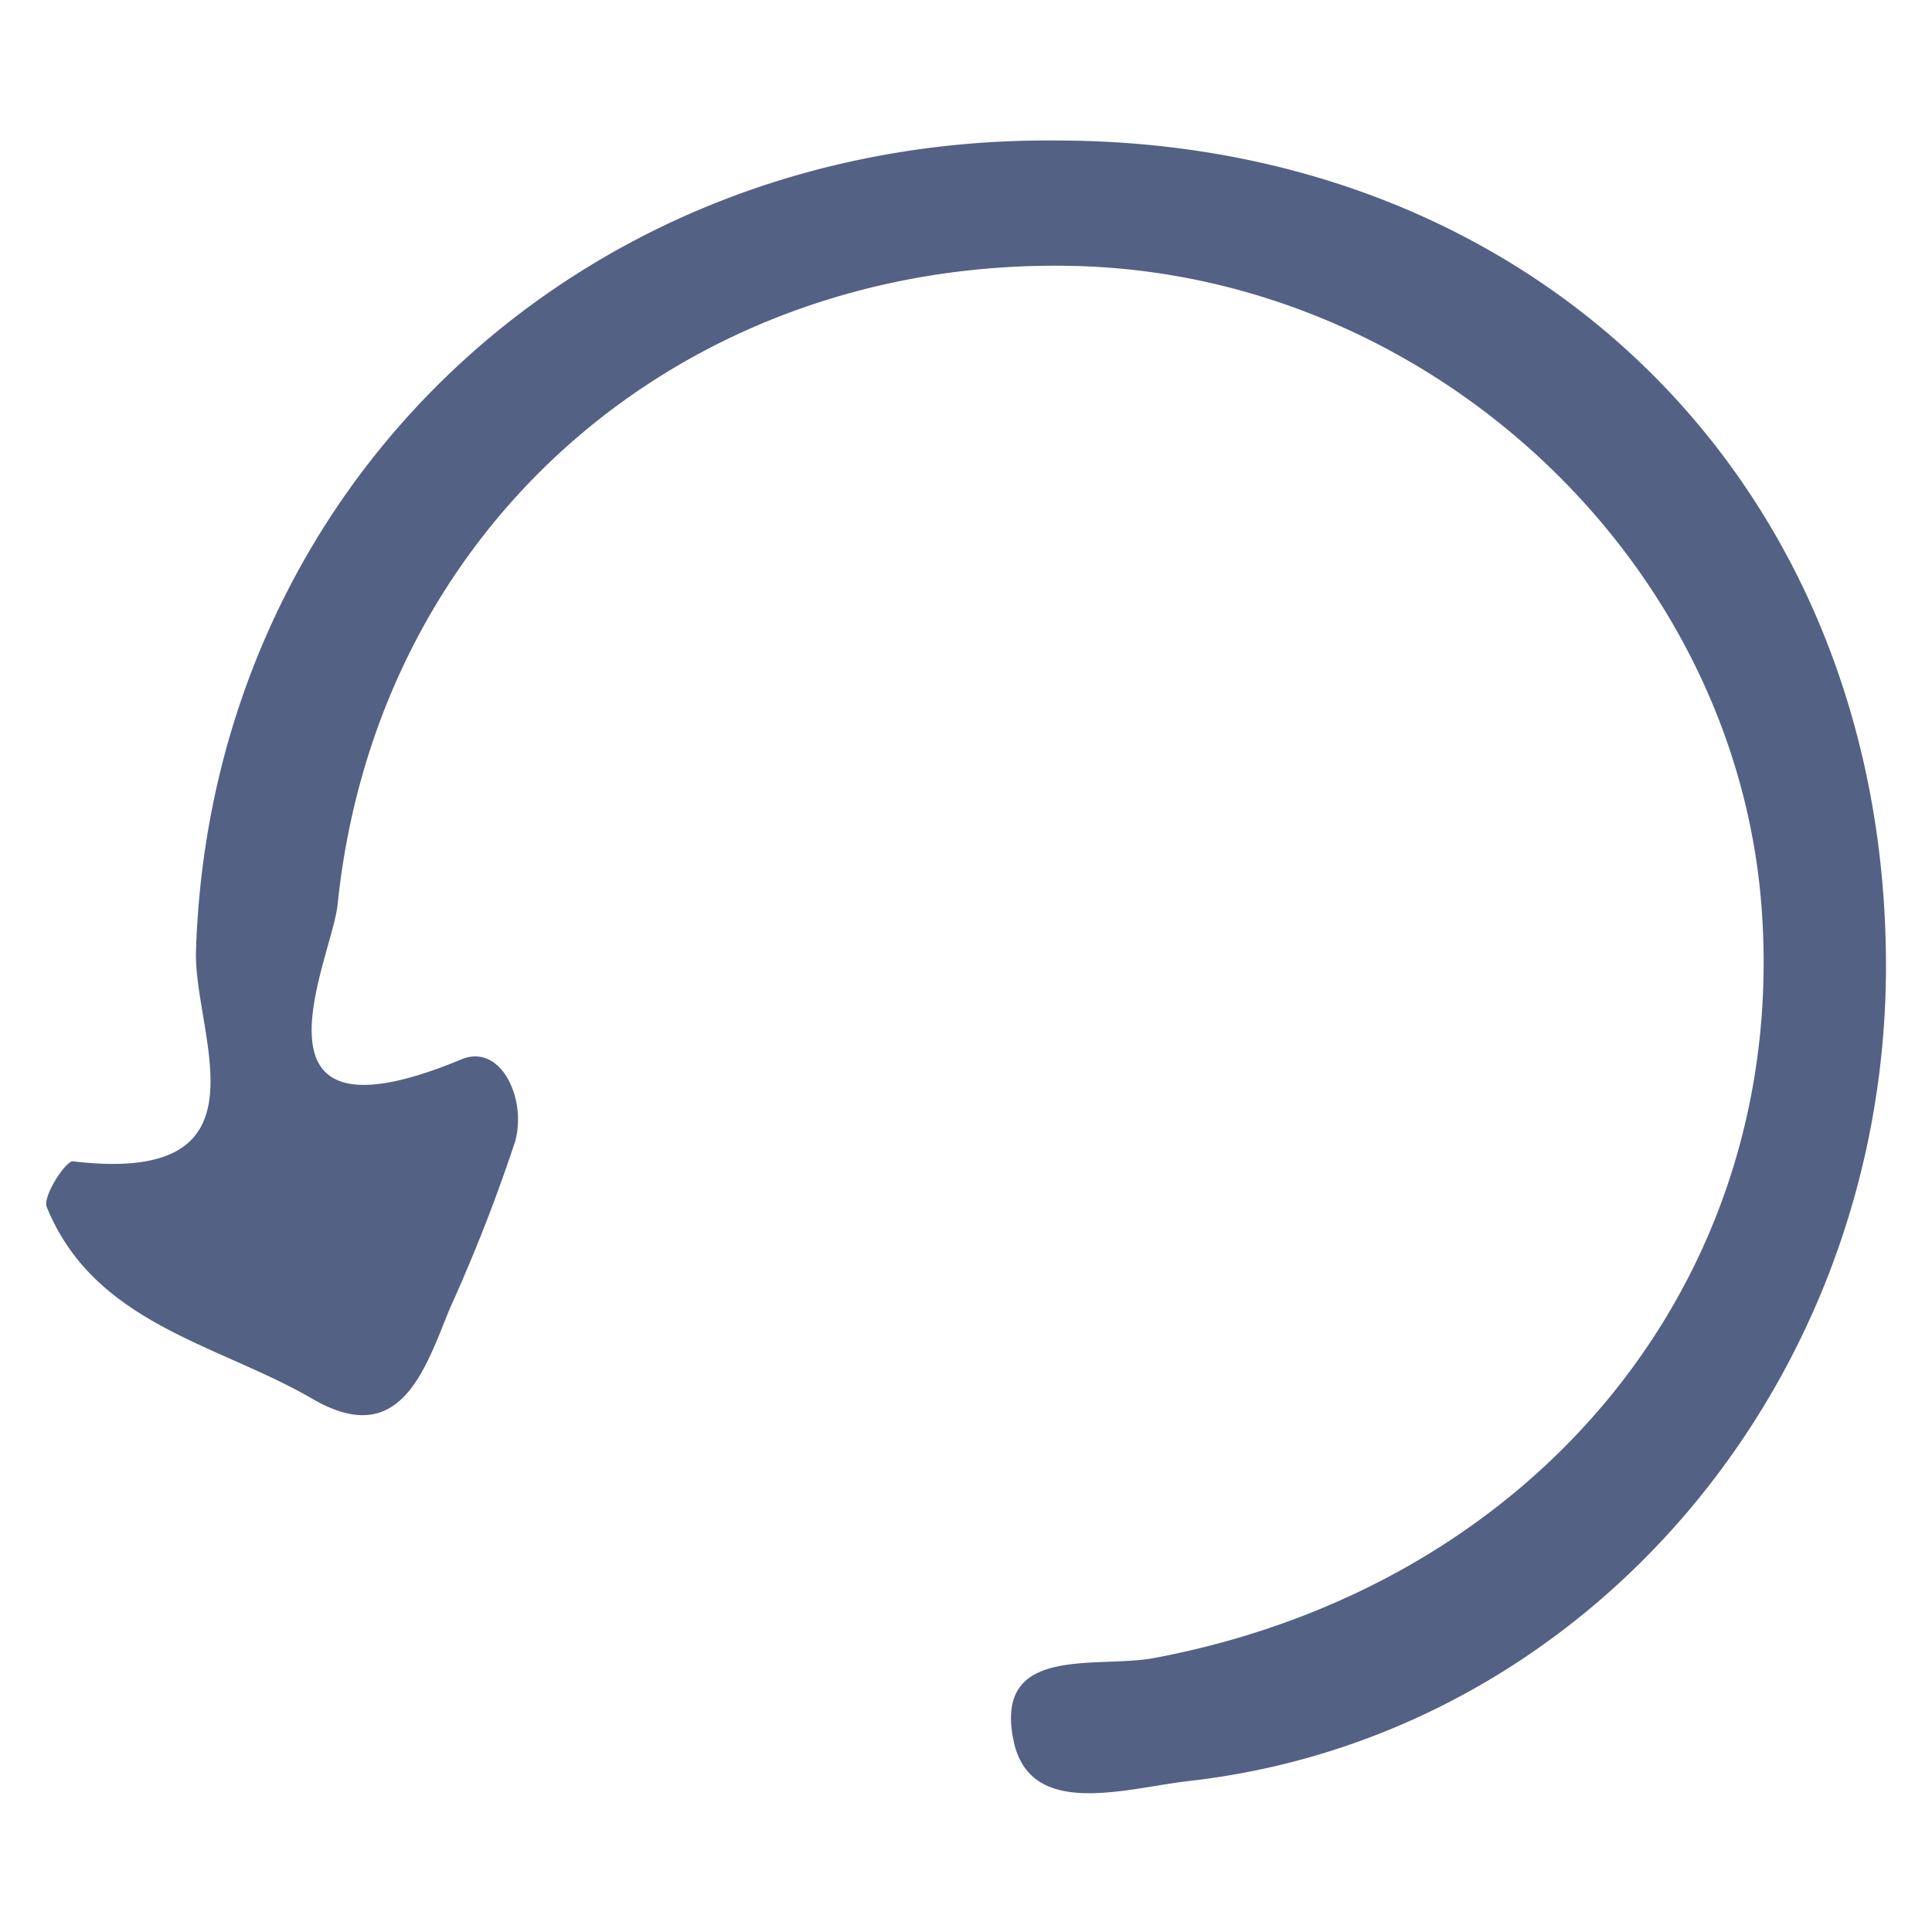 <svg xmlns="http://www.w3.org/2000/svg" viewBox="0 0 55 55"><defs><style>.cls-1{fill:#536185;}.cls-2{fill:none;}</style></defs><title>rotar</title><g id="Capa_2" data-name="Capa 2"><g id="Capa_1-2" data-name="Capa 1"><path class="cls-1" d="M53.69,27.53C53.7,13.9,43.81,4,30.06,4,16.5,3.88,6,13.88,5.58,27.06c-.08,2.4,2.29,6.69-3.51,6-.21,0-.86,1-.74,1.3,1.36,3.34,4.88,3.9,7.56,5.46,2.51,1.46,3.2-.82,3.92-2.58a48,48,0,0,0,1.85-4.73c.35-1.2-.39-2.83-1.53-2.35-6.48,2.69-3.68-2.86-3.52-4.4,1.12-10.92,10-18.43,20.93-18.19C40.73,7.79,49.5,16,50.16,26c.7,10.43-6.43,19.15-17.3,21.2-1.65.31-4.6-.41-4,2.38.48,2.22,3.21,1.32,5,1.12C45.14,49.42,53.67,39.41,53.69,27.53Z"/><rect class="cls-2" width="55" height="55"/></g></g></svg>
